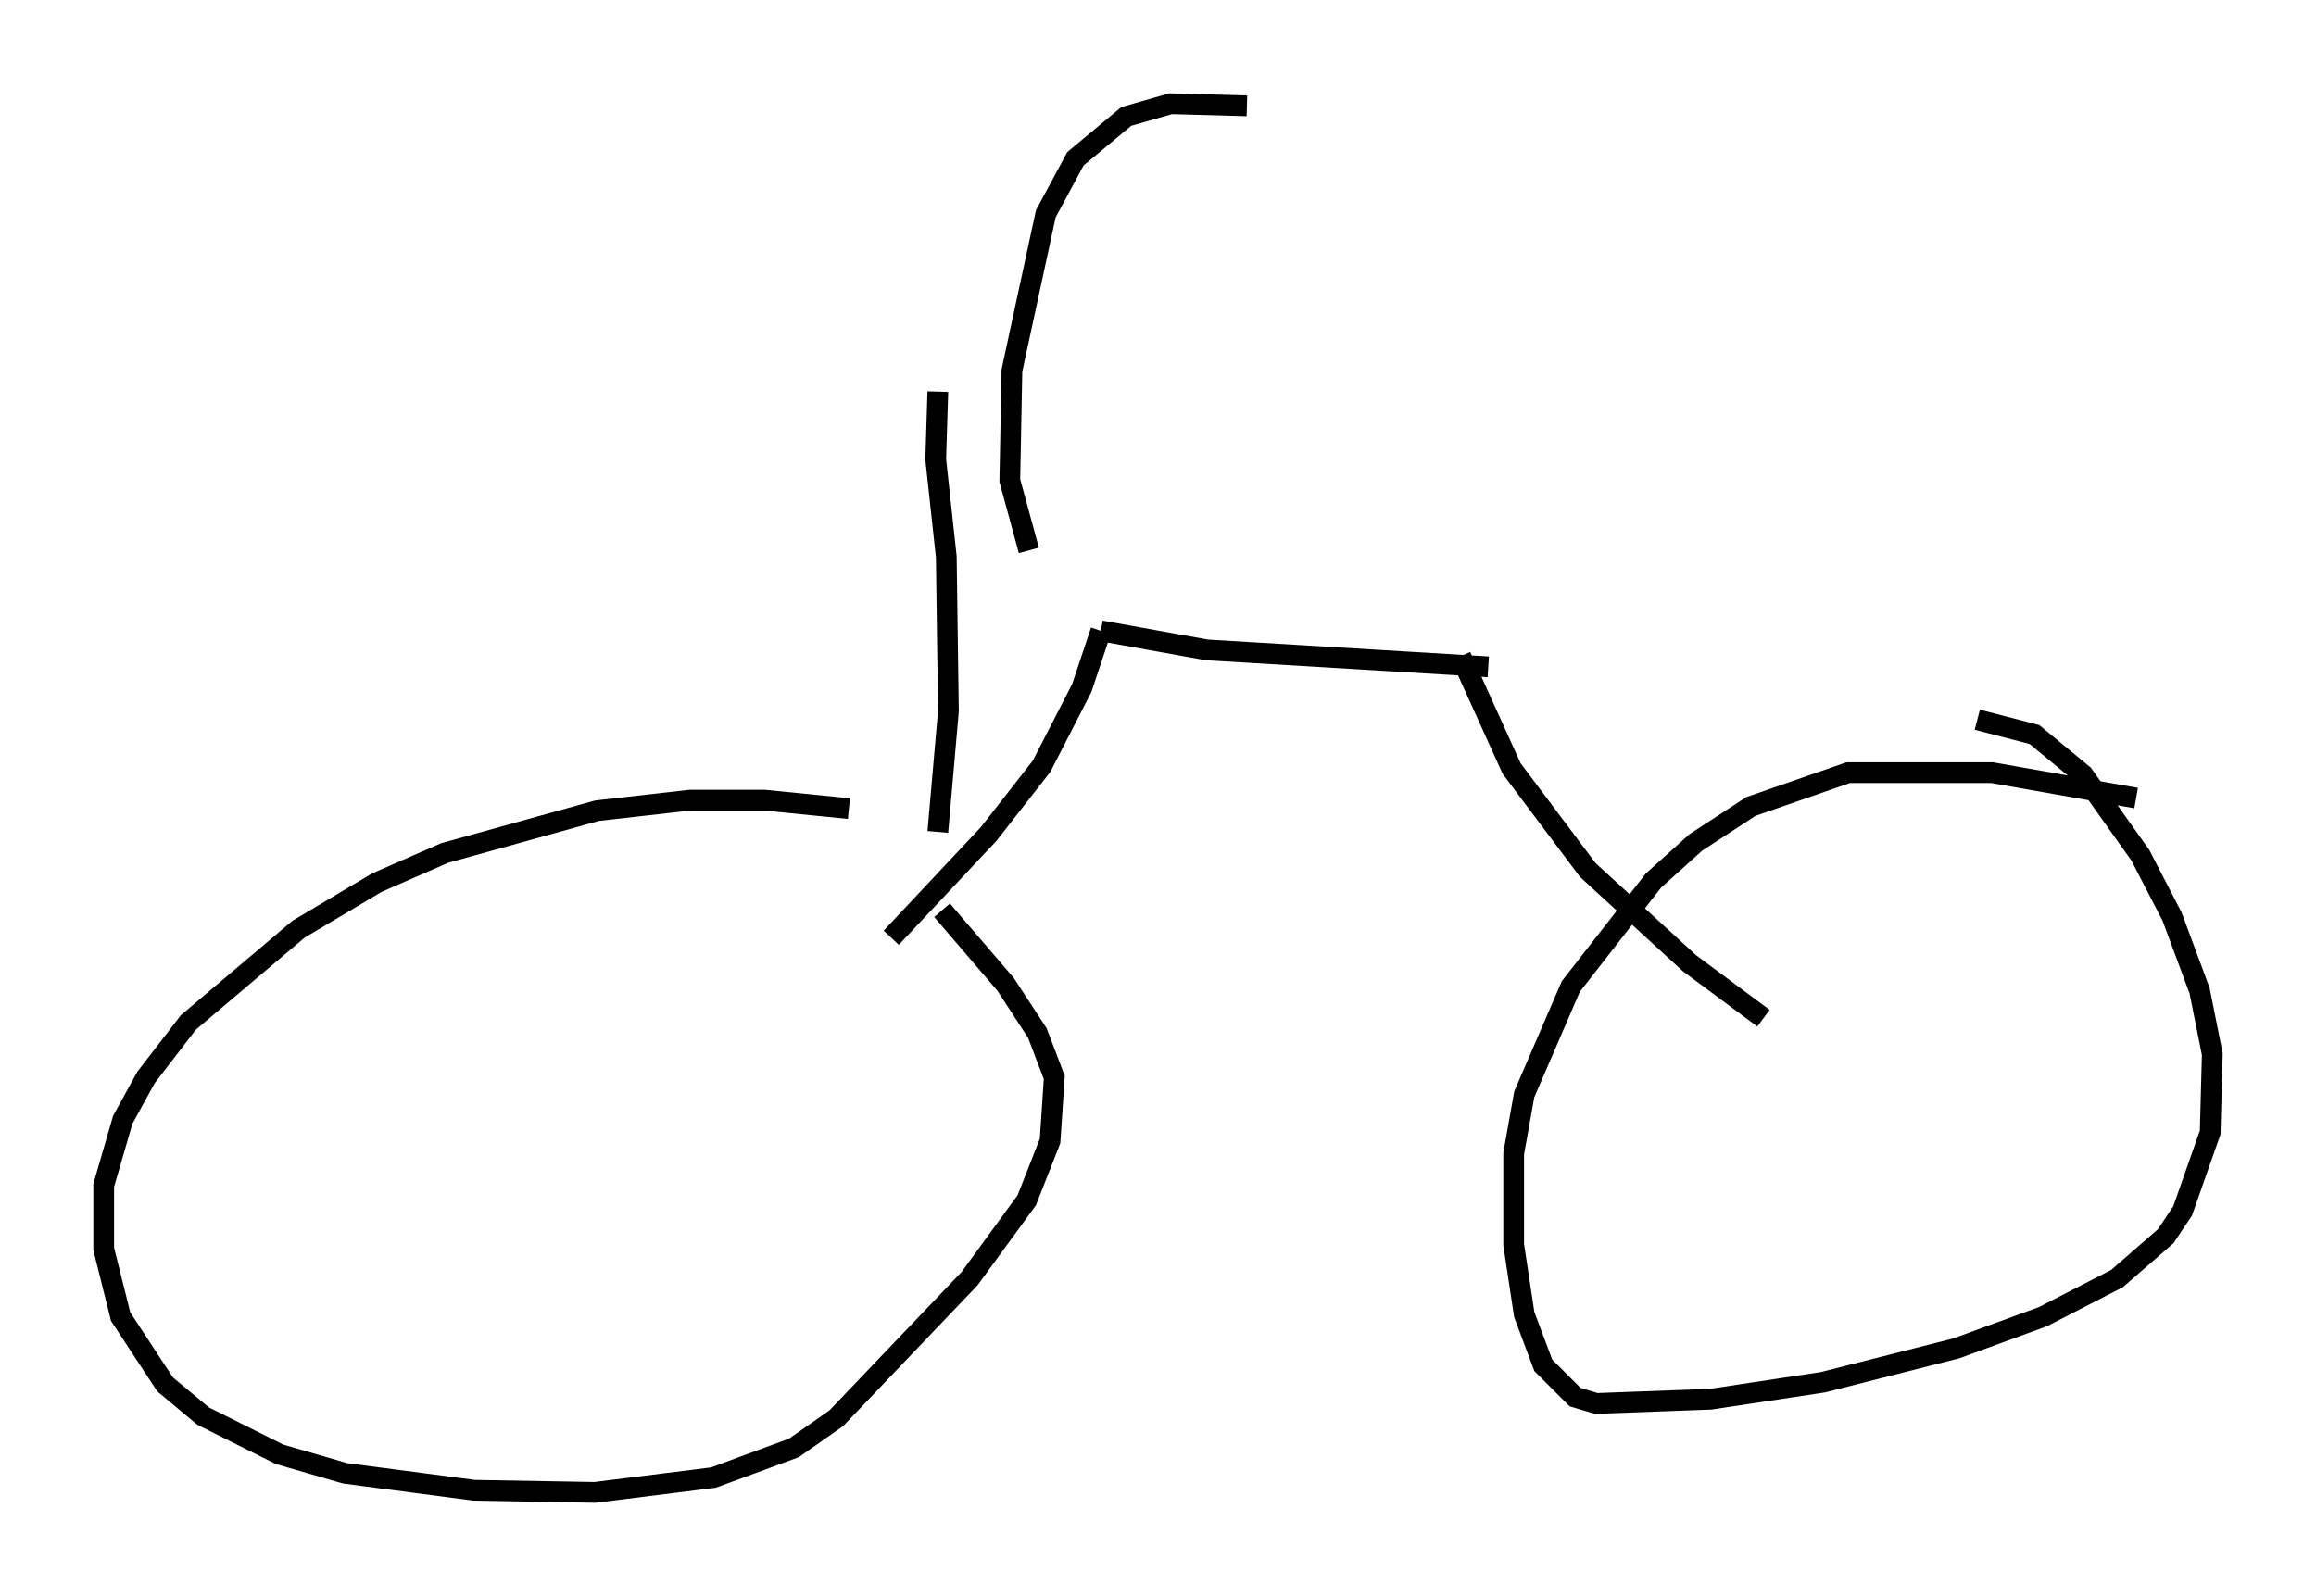 <?xml version="1.0" encoding="utf-8" ?>
<svg baseProfile="full" height="76.967" version="1.1" width="111.676" xmlns="http://www.w3.org/2000/svg" xmlns:ev="http://www.w3.org/2001/xml-events" xmlns:xlink="http://www.w3.org/1999/xlink"><defs /><rect fill="white" height="76.967" width="111.676" x="0" y="0" /><path d="M43.69, 39.709 m-2.756, -0.715 l-4.083, -0.408 -3.573, 0.0 l-4.492, 0.51 -7.35, 2.042 l-3.267, 1.429 -3.777, 2.246 l-5.308, 4.492 -2.042, 2.654 l-1.123, 2.042 -0.919, 3.165 l0.0, 3.063 0.817, 3.267 l2.144, 3.267 1.838, 1.531 l3.675, 1.838 3.165, 0.919 l6.227, 0.817 5.819, 0.102 l5.717, -0.715 3.879, -1.429 l2.042, -1.429 6.431, -6.738 l2.756, -3.777 1.123, -2.858 l0.204, -3.063 -0.817, -2.144 l-1.531, -2.348 -3.063, -3.573 m57.576, -5.41 l-6.942, -1.225 -6.942, 0.0 l-4.696, 1.633 -2.654, 1.735 l-2.042, 1.838 -3.981, 5.104 l-2.246, 5.206 -0.51, 2.858 l0.0, 4.39 0.51, 3.369 l0.919, 2.45 1.531, 1.531 l1.021, 0.306 5.513, -0.204 l5.41, -0.817 6.431, -1.633 l4.185, -1.531 3.573, -1.838 l2.348, -2.042 0.817, -1.225 l1.327, -3.777 0.102, -3.777 l-0.613, -3.063 -1.327, -3.573 l-1.531, -2.96 -2.756, -3.879 l-2.348, -1.94 -2.756, -0.715 m-52.369, 10.515 l4.696, -5.002 2.552, -3.267 l1.94, -3.777 0.919, -2.756 m0.0, 0.0 l5.104, 0.919 13.577, 0.817 m-1.327, -0.51 l2.45, 5.41 3.675, 4.9 l4.9, 4.492 3.573, 2.654 m-39.813, -8.983 l0.51, -5.819 -0.102, -7.452 l-0.51, -4.696 0.102, -3.267 m14.904, -13.781 l-3.675, -0.102 -2.144, 0.613 l-2.45, 2.042 -1.429, 2.654 l-1.633, 7.554 -0.102, 5.308 l0.919, 3.369 " fill="none" stroke="black" stroke-width="1" /></svg>